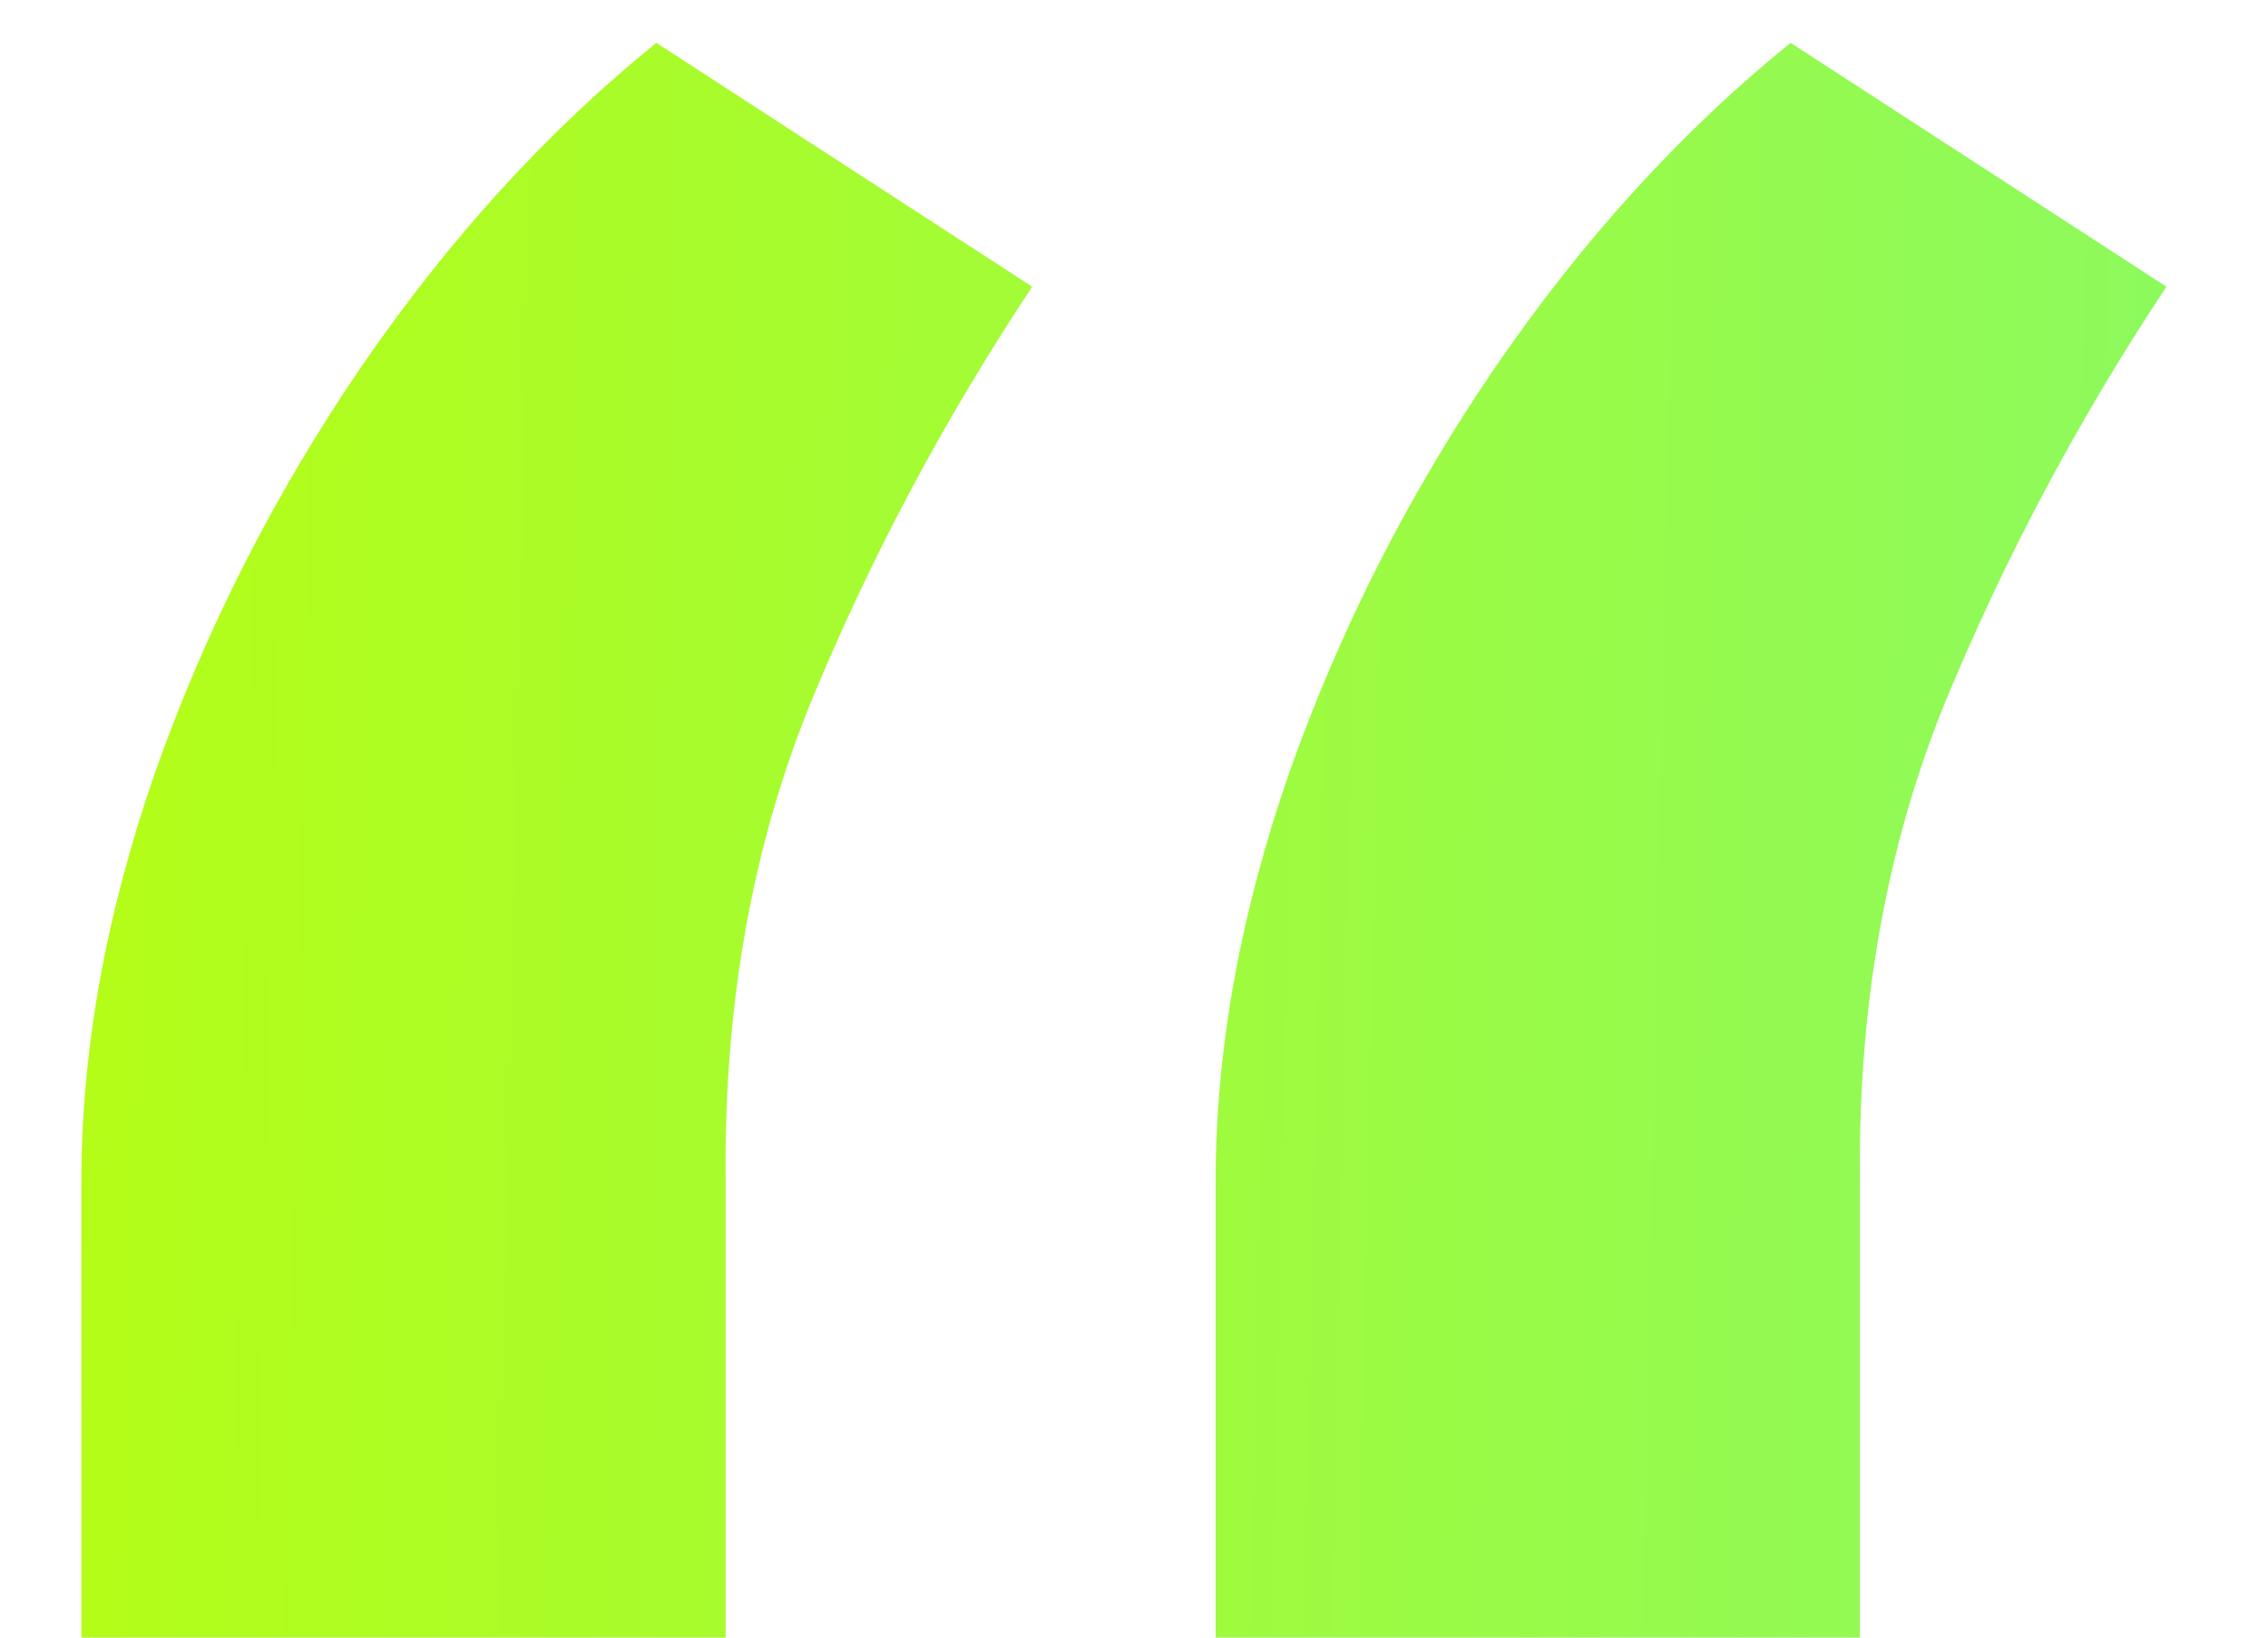 <svg width="18" height="13" viewBox="0 0 18 13" fill="none" xmlns="http://www.w3.org/2000/svg">
<path d="M0.646 13V9.378C0.646 8.336 0.841 7.253 1.232 6.129C1.634 4.992 2.179 3.921 2.865 2.915C3.563 1.897 4.345 1.039 5.209 0.34L8.192 2.276C7.493 3.329 6.907 4.43 6.434 5.578C5.972 6.714 5.747 7.969 5.759 9.342V13H0.646ZM9.648 13V9.378C9.648 8.336 9.843 7.253 10.234 6.129C10.636 4.992 11.181 3.921 11.867 2.915C12.566 1.897 13.347 1.039 14.211 0.34L17.194 2.276C16.495 3.329 15.91 4.43 15.436 5.578C14.974 6.714 14.749 7.969 14.761 9.342V13H9.648Z" fill="url(#paint0_linear_1_14)"/>
<defs>
<linearGradient id="paint0_linear_1_14" x1="-2.923" y1="6" x2="20.077" y2="6.496" gradientUnits="userSpaceOnUse">
<stop stop-color="#BCFE08"/>
<stop offset="1" stop-color="#86F969"/>
</linearGradient>
</defs>
</svg>
